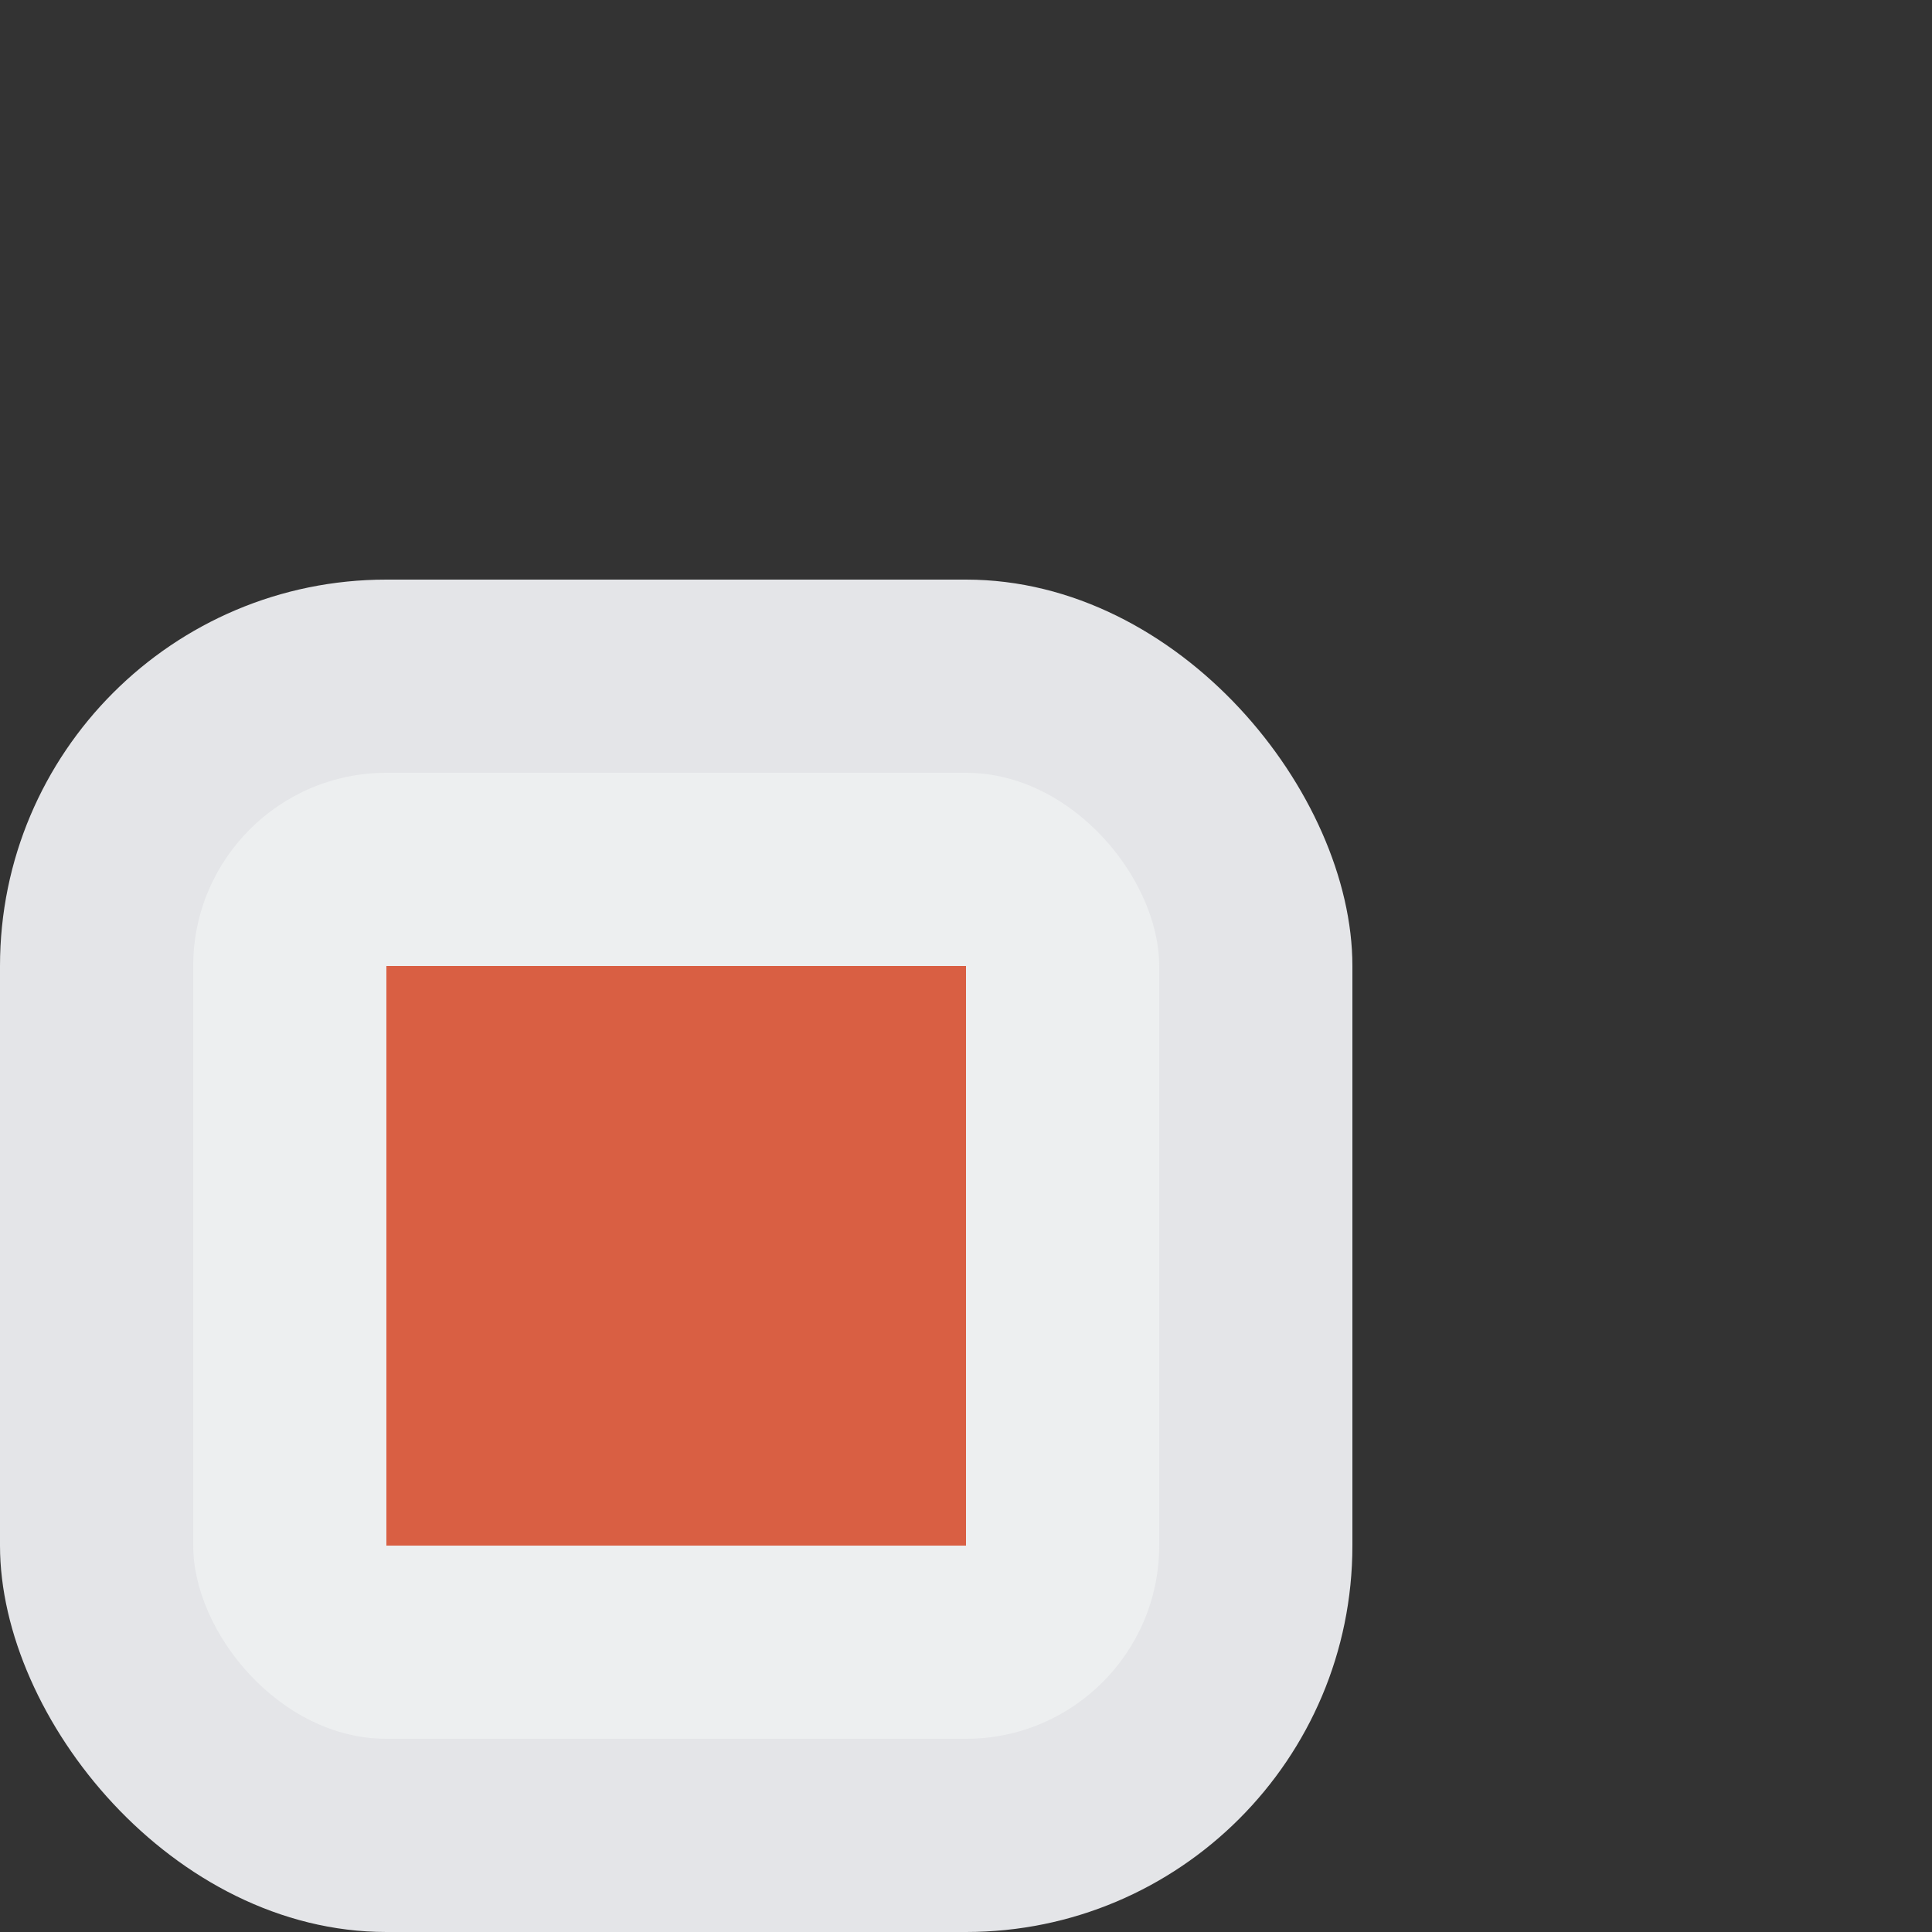 <?xml version="1.0" encoding="UTF-8" standalone="no"?>
<!-- Created with Inkscape (http://www.inkscape.org/) -->

<svg
   xmlns:dc="http://purl.org/dc/elements/1.1/"
   xmlns:cc="http://creativecommons.org/ns#"
   xmlns:rdf="http://www.w3.org/1999/02/22-rdf-syntax-ns#"
   xmlns:svg="http://www.w3.org/2000/svg"
   xmlns="http://www.w3.org/2000/svg"
   xmlns:sodipodi="http://sodipodi.sourceforge.net/DTD/sodipodi-0.dtd"
   xmlns:inkscape="http://www.inkscape.org/namespaces/inkscape"
   version="1.1"
   width="10"
   height="10"
   id="svg13094"
   inkscape:version="0.48.4 r9939"
   sodipodi:docname="emblem-unmounted.svg">
  <rect width="100%" height="100%" fill="#333333" stroke="none"/>
  <sodipodi:namedview
     pagecolor="#ffffff"
     bordercolor="#666666"
     borderopacity="1"
     objecttolerance="10"
     gridtolerance="10"
     guidetolerance="10"
     inkscape:pageopacity="0"
     inkscape:pageshadow="2"
     inkscape:window-width="1920"
     inkscape:window-height="1017"
     id="namedview6"
     showgrid="true"
     inkscape:snap-bbox="true"
     inkscape:bbox-paths="true"
     inkscape:bbox-nodes="true"
     inkscape:snap-bbox-edge-midpoints="true"
     inkscape:snap-bbox-midpoints="true"
     inkscape:object-paths="true"
     inkscape:snap-intersection-paths="true"
     inkscape:object-nodes="true"
     inkscape:snap-smooth-nodes="true"
     inkscape:snap-midpoints="true"
     inkscape:snap-object-midpoints="true"
     inkscape:snap-center="true"
     inkscape:zoom="29.5"
     inkscape:cx="2.8234167"
     inkscape:cy="4.9300684"
     inkscape:window-x="-5"
     inkscape:window-y="26"
     inkscape:window-maximized="1"
     inkscape:current-layer="svg13094"
     inkscape:snap-global="true"
     fit-margin-top="0"
     fit-margin-left="0"
     fit-margin-right="0"
     fit-margin-bottom="0">
    <inkscape:grid
       type="xygrid"
       id="grid2983"
       empspacing="5"
       visible="true"
       enabled="true"
       snapvisiblegridlinesonly="true"
       originx="-29px"
       originy="-5px" />
  </sodipodi:namedview>
  <defs
     id="defs7" />
  <rect
     ry="2"
     rx="2"
     y="3"
     x="1.9073486e-06"
     height="7"
     width="7"
     id="rect3008-4"
     style="color:#000000;fill:#f3f4f7;fill-opacity:0.92;fill-rule:nonzero;stroke:none;stroke-width:0.077;marker:none;visibility:visible;display:inline;overflow:visible;enable-background:accumulate" />
  <rect
     style="color:#000000;fill:#edeff0;fill-opacity:1;fill-rule:nonzero;stroke:none;stroke-width:2;marker:none;visibility:visible;display:inline;overflow:visible;enable-background:accumulate"
     id="rect3842-4"
     width="5"
     height="5"
     x="1"
     y="4"
     rx="1"
     ry="1" />
  <rect
     ry="0"
     rx="0"
     y="5"
     x="2"
     height="3"
     width="3"
     id="rect4012"
     style="color:#000000;fill:#d95f43;fill-opacity:1;fill-rule:nonzero;stroke:none;stroke-width:2;marker:none;visibility:visible;display:inline;overflow:visible;enable-background:accumulate" />
</svg>
